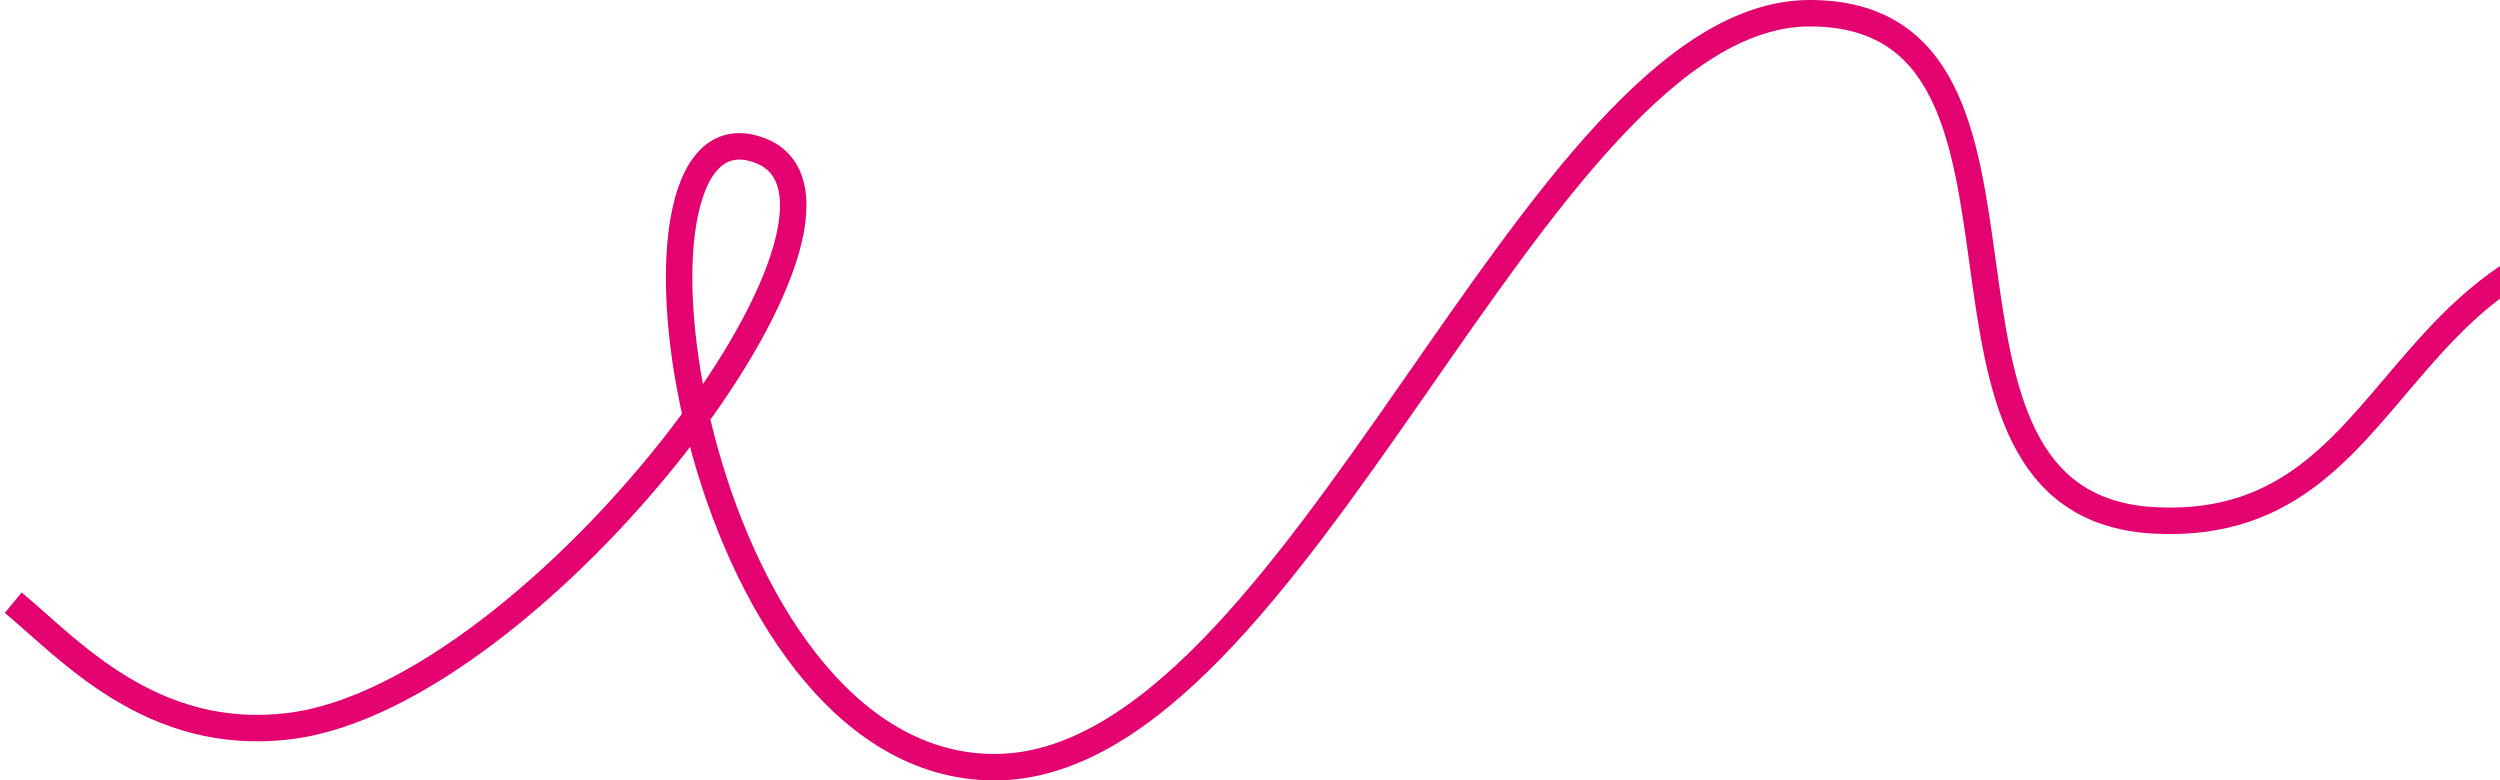 <svg width="189" height="59" viewBox="0 0 189 59" fill="none" xmlns="http://www.w3.org/2000/svg">
<path d="M1 45.563C5.179 49.018 11.448 56.186 21.895 54.891C40.702 52.559 68.563 15.509 57.418 11.364C44.881 6.7 52.194 58 75.179 58C98.164 58 115.925 1 136.821 1C157.716 1 142.045 38.309 162.94 39.346C183.836 40.382 179.657 12.4 211 17.582" stroke="#E3026F" stroke-width="2"/>
</svg>

